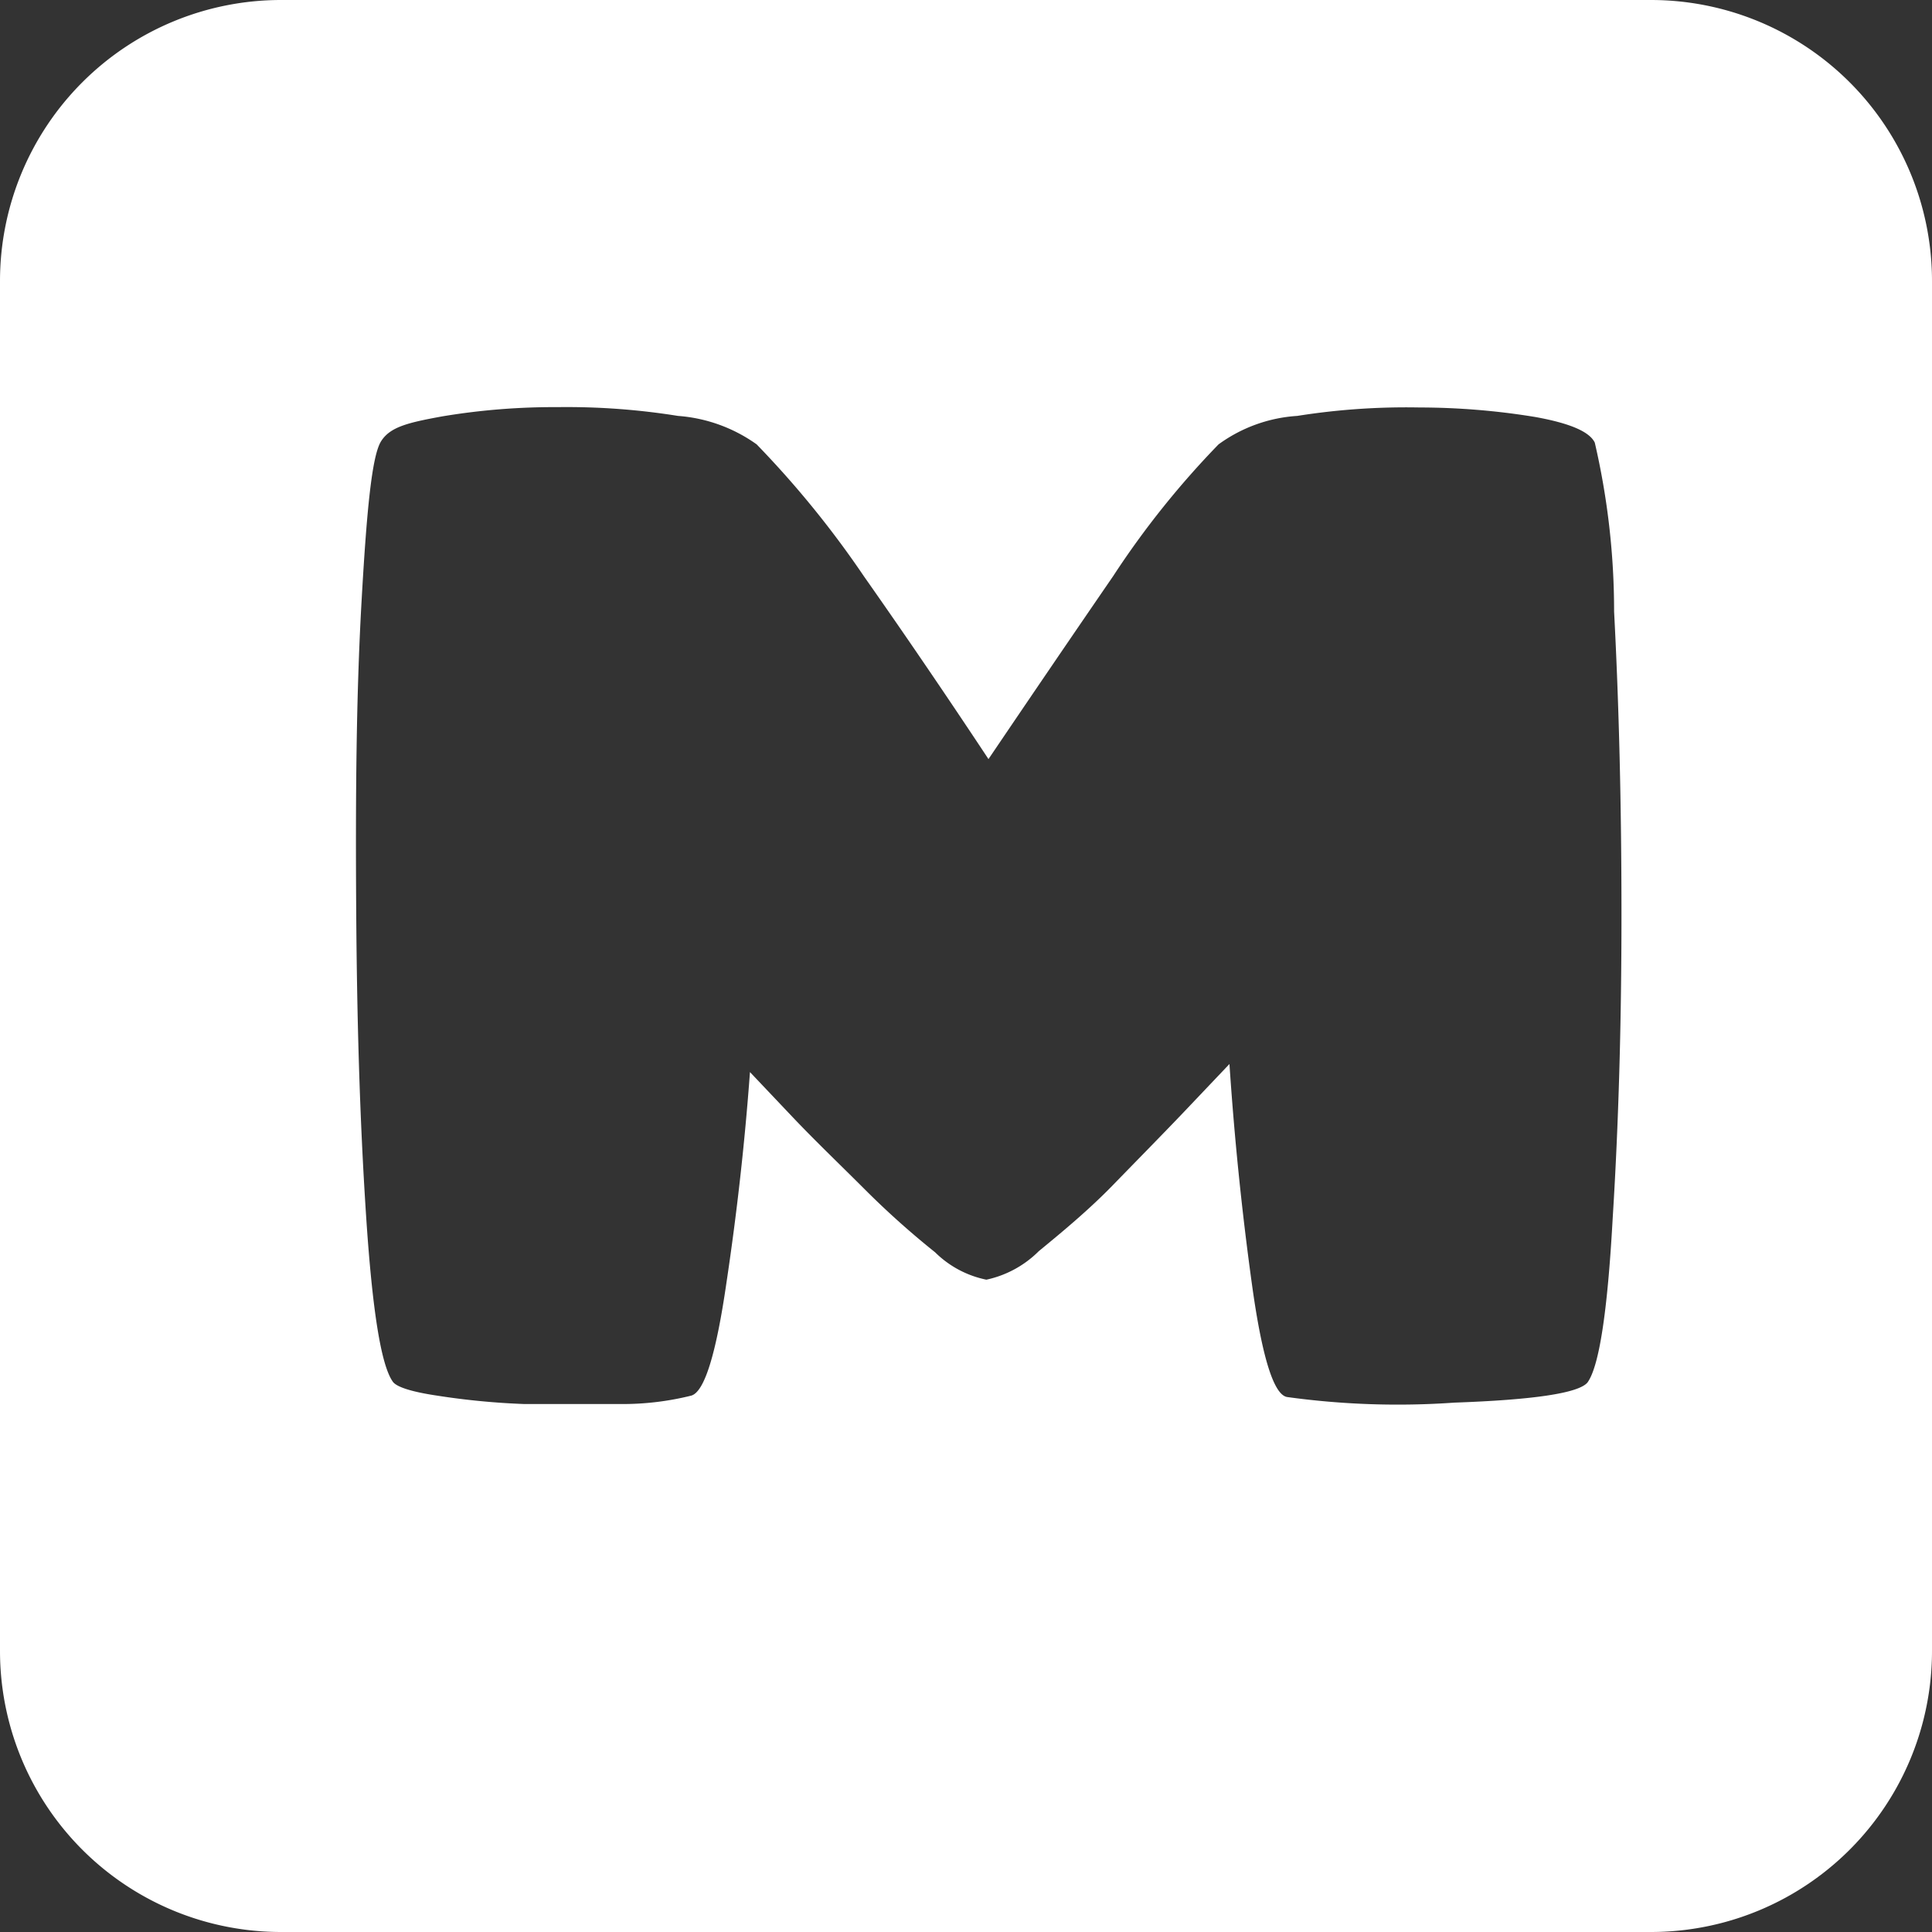 <svg xmlns="http://www.w3.org/2000/svg" viewBox="0 0 55 55"><rect x="0" y="0" width="55" height="55" fill="#333333" stroke="none"/><defs><style>.cls-1{fill:#fff;}</style></defs><title>m_white</title><g id="Layer_2" data-name="Layer 2"><g id="Black"><path class="cls-1" d="M47,0H8A8,8,0,0,0,0,8V47a8,8,0,0,0,8,8H47a8,8,0,0,0,8-8V8A8,8,0,0,0,47,0ZM45.91,34.68q-.22,4-.72,4.68c-.26.3-1.52.49-3.79.57a23,23,0,0,1-4.76-.16q-.57-.1-1-3.21T35,30.29l-1.32,1.39c-.64.67-1.32,1.36-2,2.06s-1.44,1.33-2.11,1.88a3,3,0,0,1-1.49.81,2.9,2.9,0,0,1-1.46-.78c-.65-.52-1.32-1.11-2-1.79s-1.36-1.33-2-2l-1.27-1.34q-.22,3-.67,6c-.29,2-.62,3.1-1,3.21a8.08,8.08,0,0,1-2,.24c-.91,0-1.82,0-2.75,0a21.06,21.06,0,0,1-2.49-.24c-.74-.11-1.16-.25-1.26-.4-.33-.47-.58-2-.76-4.75s-.26-5.6-.28-8.73,0-6,.15-8.68.3-4.2.56-4.61.77-.53,1.76-.71a19.36,19.36,0,0,1,3.27-.26,20,20,0,0,1,3.42.25,4.41,4.41,0,0,1,2.24.81,27.71,27.71,0,0,1,3.05,3.75q1.75,2.49,3.55,5.21,1.84-2.72,3.55-5.21a25,25,0,0,1,3-3.75,4.26,4.26,0,0,1,2.24-.81,19.82,19.82,0,0,1,3.48-.24,20.46,20.46,0,0,1,3.29.27c1,.18,1.55.42,1.7.73a21.24,21.24,0,0,1,.55,4.81q.21,4,.21,8.64T45.91,34.68Z"/></g></g></svg>